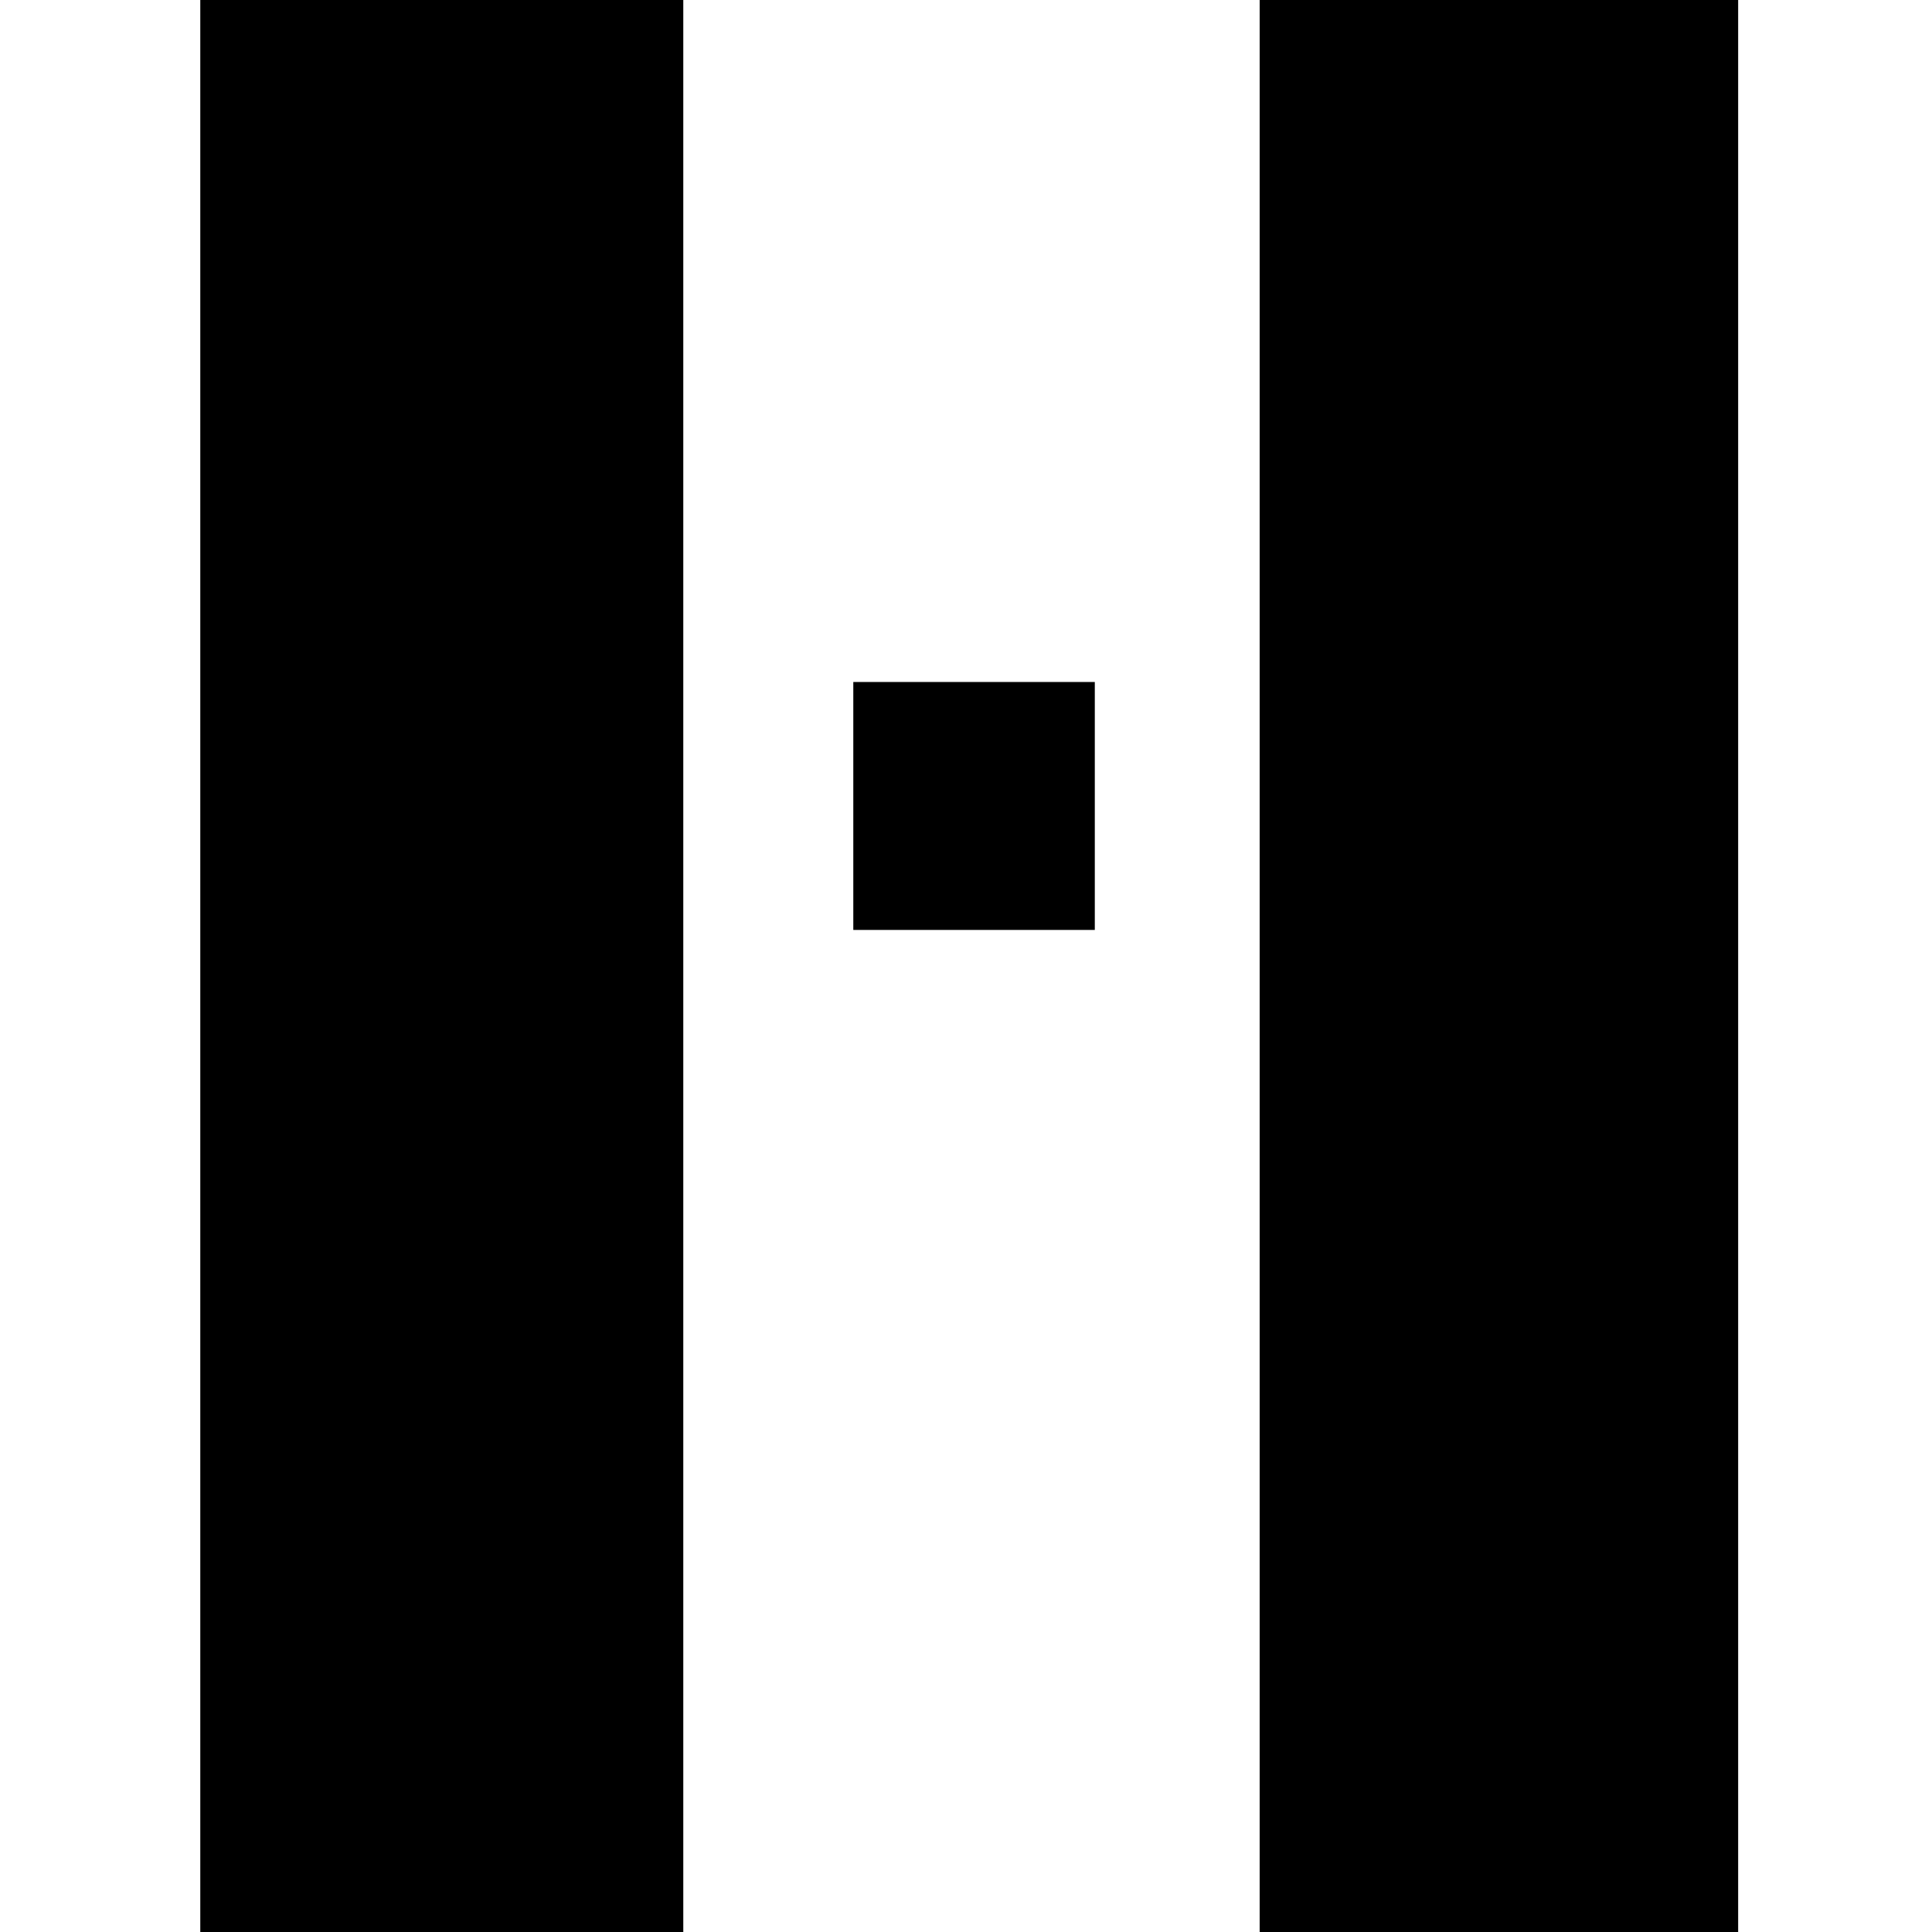 <?xml version="1.0" standalone="no"?>
<!DOCTYPE svg PUBLIC "-//W3C//DTD SVG 20010904//EN"
 "http://www.w3.org/TR/2001/REC-SVG-20010904/DTD/svg10.dtd">
<svg version="1.0" xmlns="http://www.w3.org/2000/svg"
 width="3000pt" height="3000pt" viewBox="0 0 3000 3000"
 preserveAspectRatio="xMidYMid meet">
<g transform="translate(0,3000) scale(0.1,-0.1)"
fill="#000000" stroke="none">
<path d="M3110 15000 l0 -15000 3750 0 3750 0 0 15000 0 15000 -3750 0 -3750
0 0 -15000z"/>
<path d="M19560 15000 l0 -15000 3715 0 3715 0 0 15000 0 15000 -3715 0 -3715
0 0 -15000z"/>
<path d="M13250 17485 l0 -1925 1875 0 1875 0 0 1925 0 1925 -1875 0 -1875 0
0 -1925z"/>
</g>
</svg>
